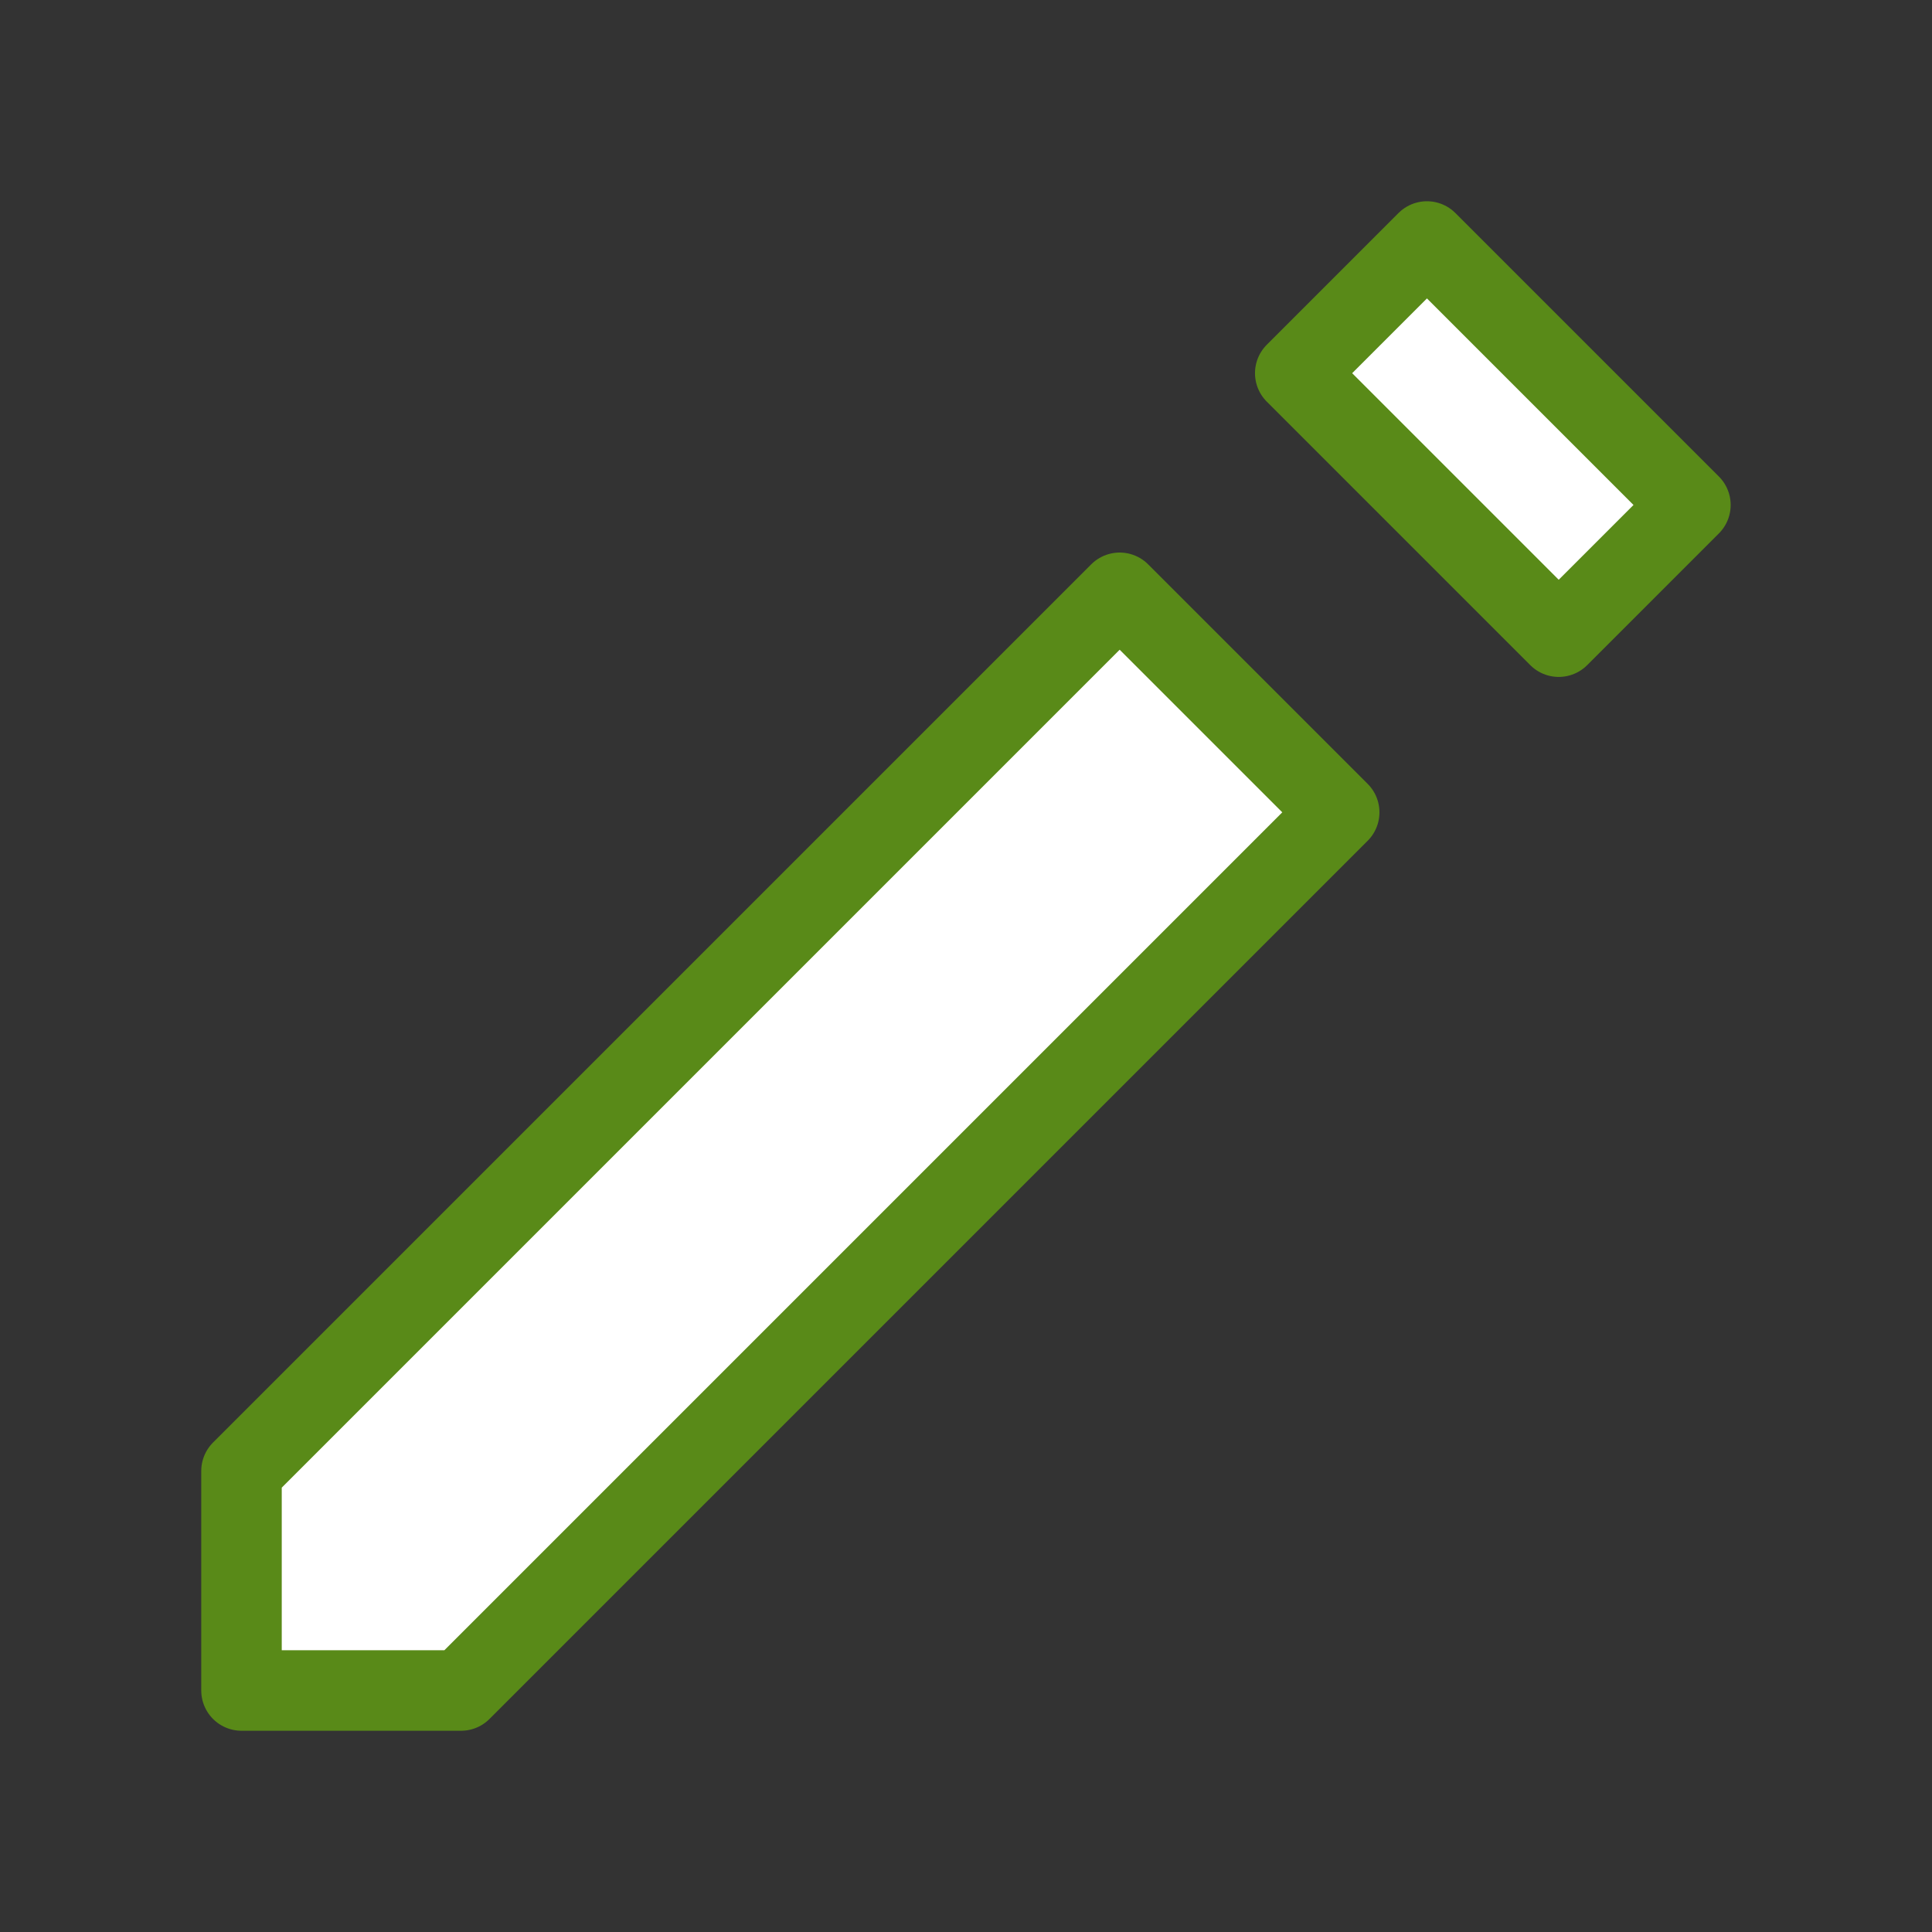 <svg width="24" height="24" viewBox="0 0 24 24" fill="none" xmlns="http://www.w3.org/2000/svg">
<rect x="0" y="0" width="24" height="24" fill="#333333" stroke="none"/>
<path d="M3 18.273L13.909 7.364L16.636 10.091L5.727 21H3V18.273Z" stroke="#598A18" fill="white" stroke-width="1" stroke-linecap="round" stroke-linejoin="round"/>
<path d="M19.363 7.909L16.09 4.636L17.726 3L20.999 6.273L19.363 7.909Z" stroke="#598A18" fill="white" stroke-width="1" stroke-linecap="round" stroke-linejoin="round"/>
</svg>
